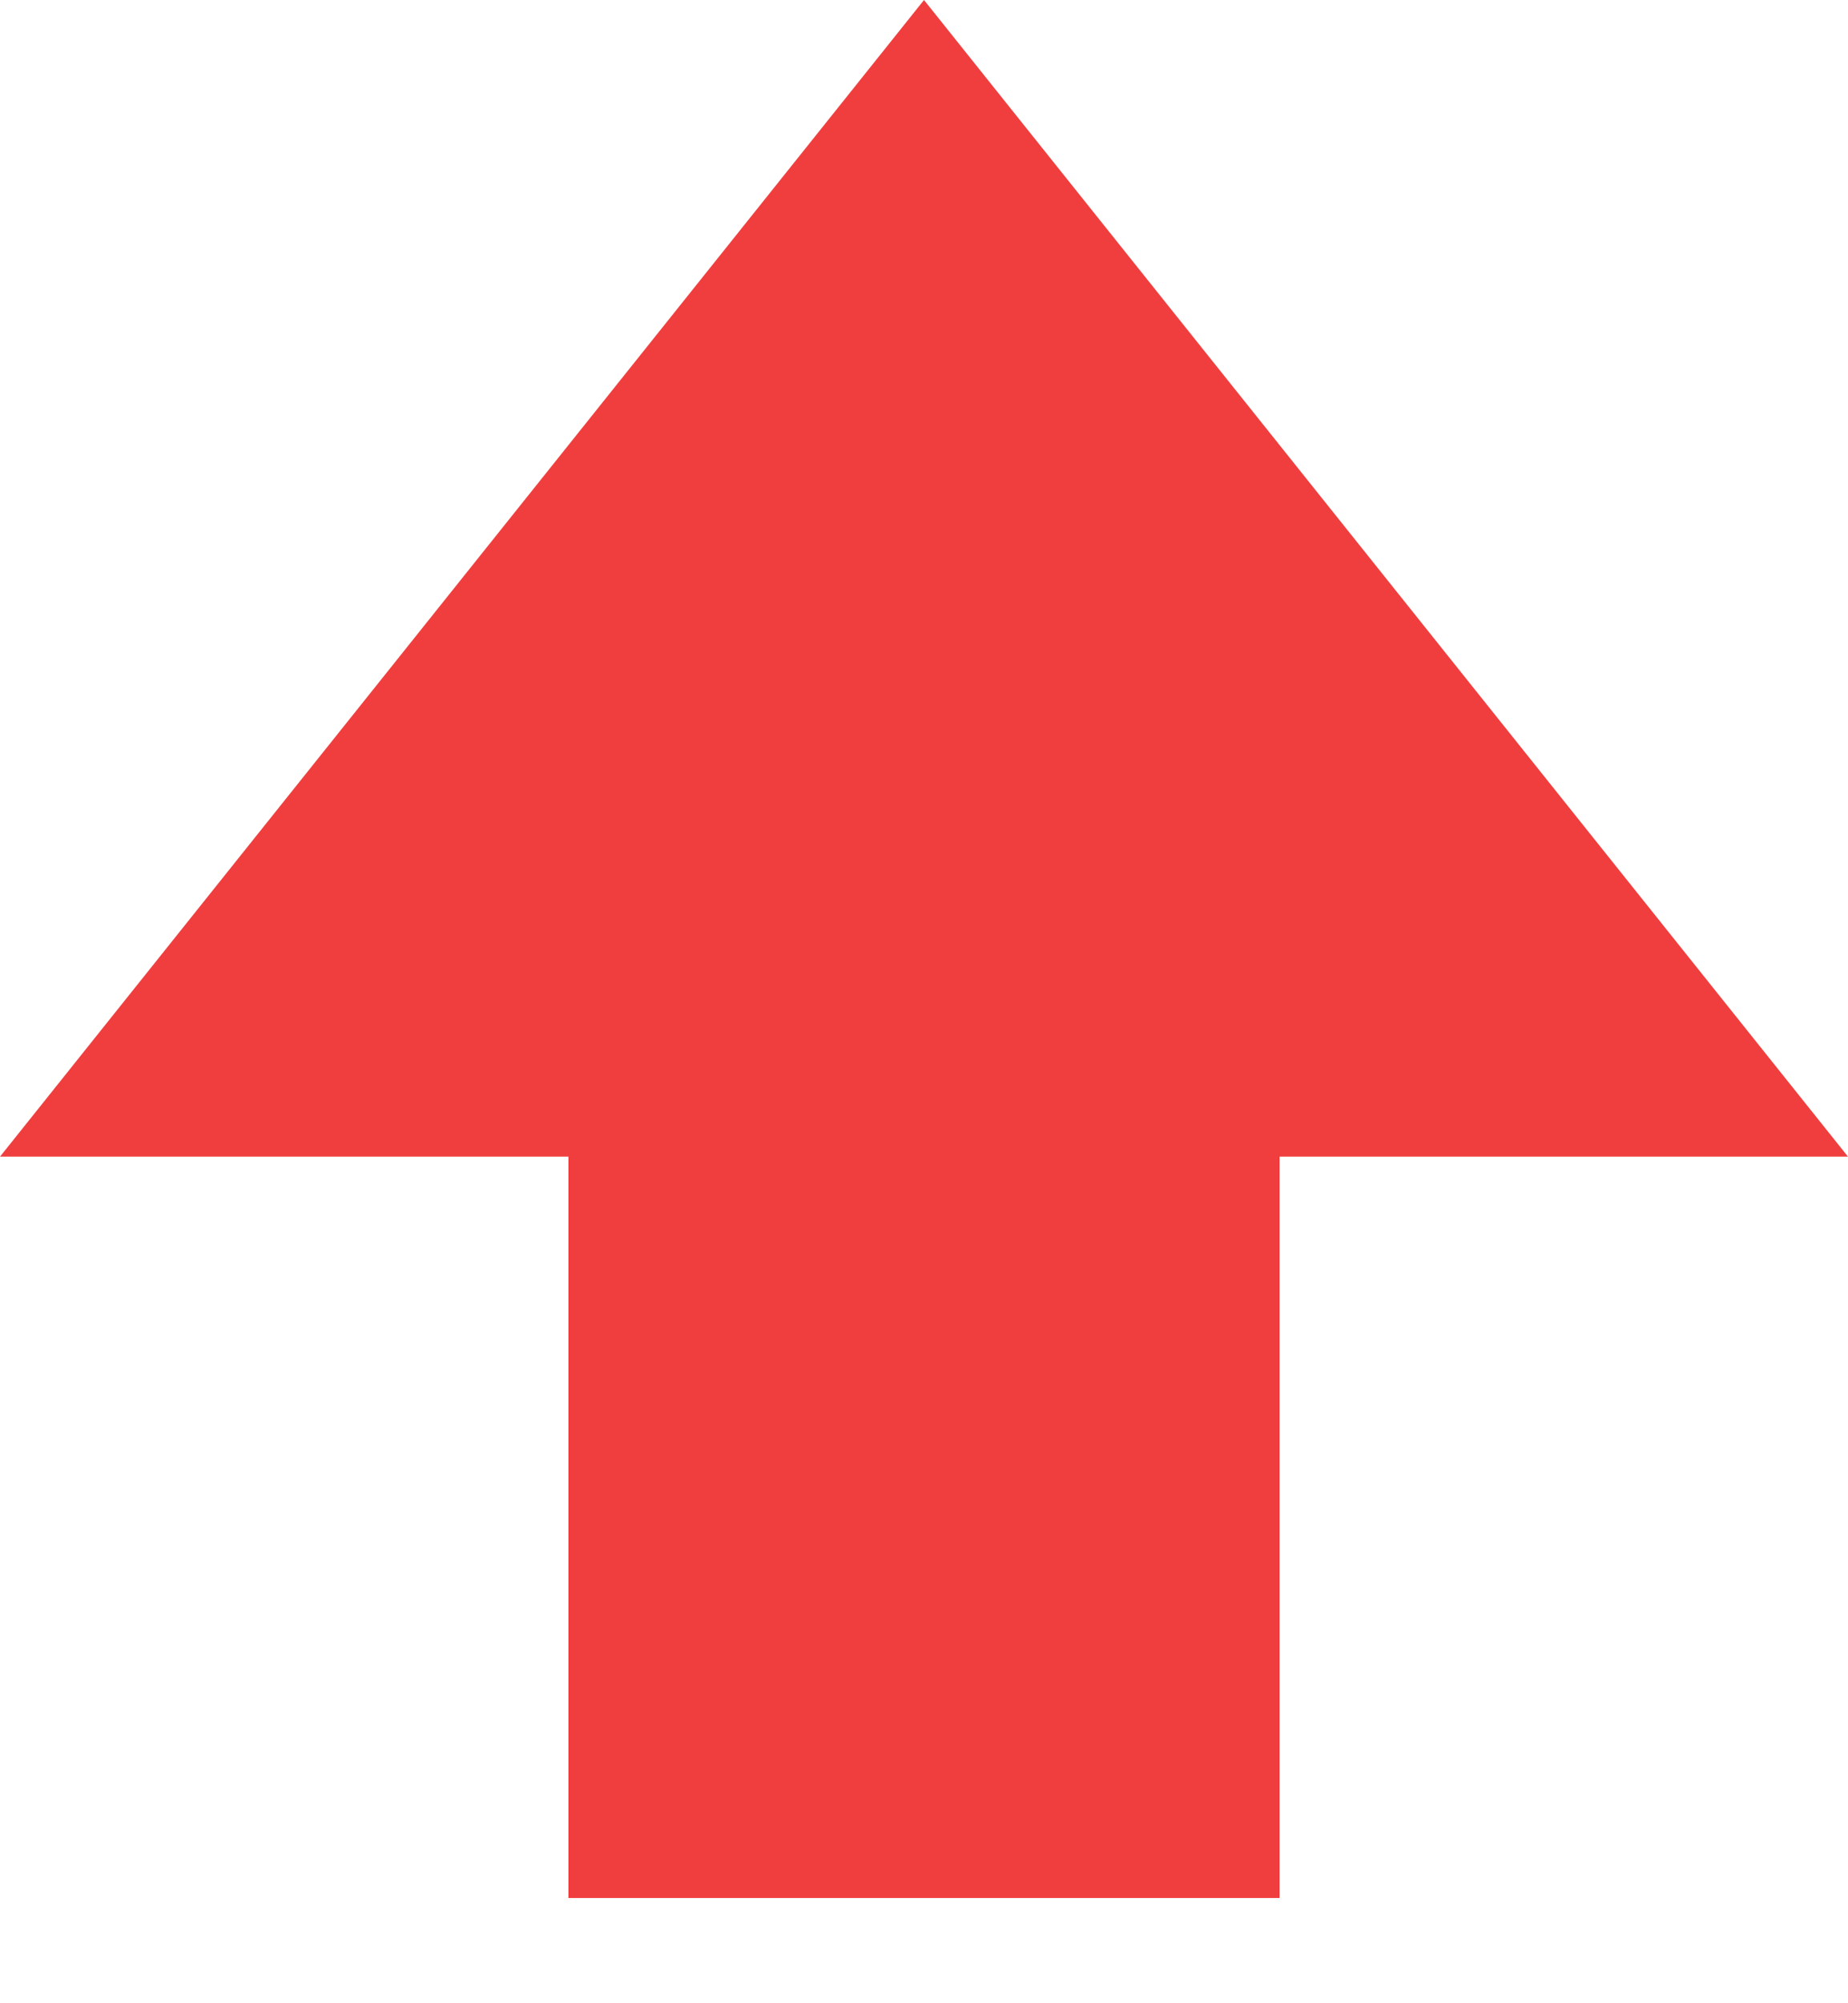 <svg width="12" height="13" viewBox="0 0 12 13" fill="none" xmlns="http://www.w3.org/2000/svg">
<path fill-rule="evenodd" clip-rule="evenodd" d="M8.309 12.317H3.691V7.506H0L6 1.71661e-05L12 7.506H8.309V12.317Z" fill="#F03E3E"/>
</svg>
